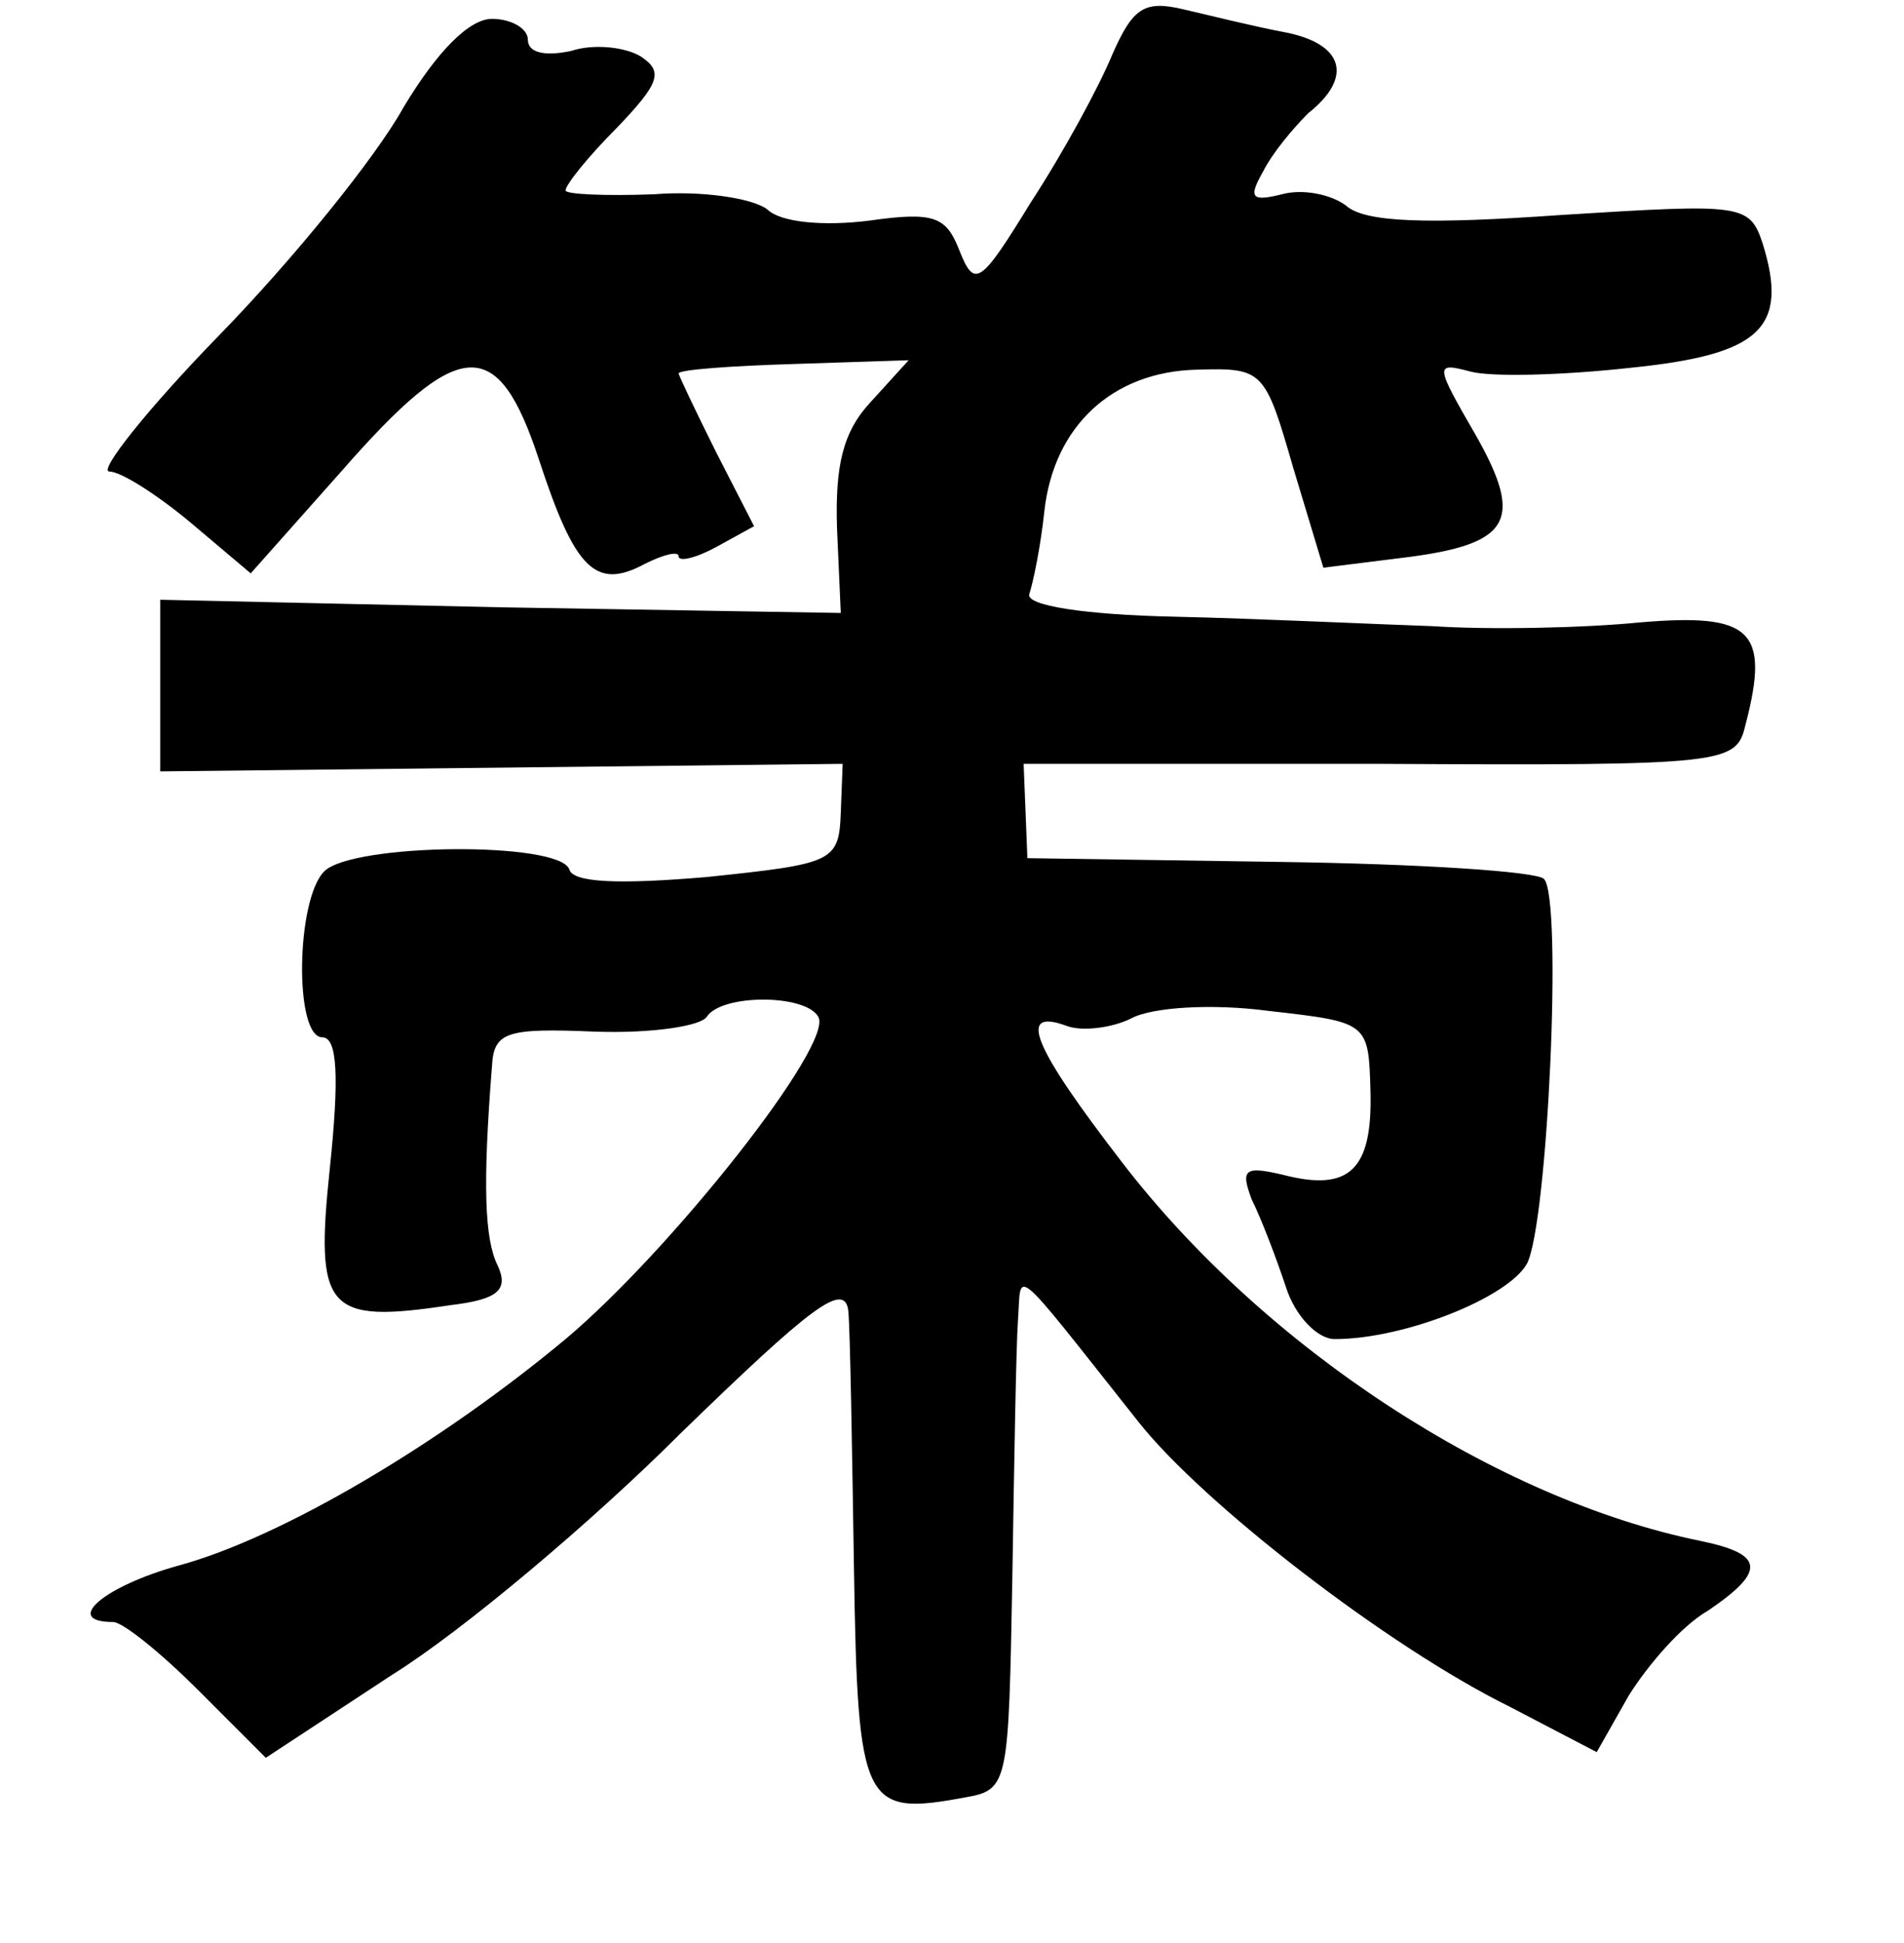 <?xml version="1.0" standalone="no"?>
<!DOCTYPE svg PUBLIC "-//W3C//DTD SVG 20010904//EN"
 "http://www.w3.org/TR/2001/REC-SVG-20010904/DTD/svg10.dtd">
<svg version="1.0" xmlns="http://www.w3.org/2000/svg"
 width="101pt" height="103pt" viewBox="0 0 101 103"
 preserveAspectRatio="xMidYMid meet">
<g transform="translate(0,103) scale(0.1,-0.1)"
fill="#000000" stroke="none">
<path d="M590 1001 c-7 -17 -26 -52 -43 -78 -27 -44 -30 -46 -38 -26 -7 18
-13 21 -48 16 -24 -3 -47 -1 -54 6 -8 6 -35 10 -60 8 -26 -1 -47 0 -47 2 0 3
12 18 27 33 23 24 25 30 13 38 -8 5 -25 7 -37 3 -14 -3 -23 -1 -23 6 0 6 -9
11 -19 11 -12 0 -29 -17 -47 -47 -15 -27 -59 -81 -97 -120 -39 -40 -65 -73
-59 -73 6 0 25 -12 43 -27 l32 -27 48 54 c63 72 83 73 105 6 19 -58 30 -69 56
-55 10 5 18 7 18 4 0 -3 9 -1 20 5 l20 11 -20 39 c-11 22 -20 41 -20 42 0 2
28 4 61 5 l61 2 -20 -22 c-15 -16 -19 -34 -18 -67 l2 -45 -180 3 -181 4 0 -45
0 -46 181 2 181 2 -1 -26 c-1 -26 -4 -27 -71 -34 -47 -4 -71 -3 -73 4 -5 15
-115 14 -130 -1 -15 -15 -16 -88 -1 -88 8 0 9 -21 4 -69 -8 -76 -2 -83 64 -73
25 3 31 8 25 21 -7 14 -8 43 -3 106 1 18 8 20 55 18 30 -1 56 3 59 8 8 12 52
12 59 0 9 -14 -78 -124 -134 -171 -66 -55 -150 -105 -205 -120 -40 -11 -62
-30 -35 -30 5 0 25 -16 45 -36 l36 -36 67 44 c37 23 106 81 153 128 69 67 87
81 89 65 1 -11 2 -73 3 -137 2 -126 5 -131 59 -121 23 4 23 7 25 116 1 62 2
123 3 137 2 27 -5 33 64 -54 34 -43 132 -119 197 -151 l46 -24 17 30 c10 16
28 37 42 45 31 21 30 30 -4 37 -108 22 -231 102 -307 201 -47 61 -56 82 -29
72 8 -3 24 -1 34 4 11 6 43 8 73 4 53 -6 53 -6 54 -43 1 -41 -11 -53 -46 -44
-21 5 -23 3 -17 -13 5 -10 13 -31 18 -46 5 -16 17 -28 26 -28 37 0 92 22 102
40 11 21 19 194 9 204 -4 4 -67 8 -140 9 l-134 2 -1 25 -1 25 189 0 c186 -1
189 0 194 21 13 50 3 59 -56 54 -30 -3 -80 -4 -110 -2 -30 1 -92 4 -136 5 -49
1 -80 6 -78 12 2 6 6 25 8 44 5 45 36 74 81 75 35 1 36 0 51 -52 l16 -53 40 5
c59 7 67 19 41 65 -22 38 -22 39 -3 34 11 -3 49 -2 85 2 69 7 84 21 70 66 -7
21 -11 21 -107 15 -71 -5 -104 -4 -114 5 -8 6 -23 9 -34 6 -16 -4 -18 -2 -10
12 5 10 16 23 24 31 24 19 19 37 -13 43 -16 3 -40 9 -53 12 -21 5 -27 1 -38
-24z"/>
</g>
</svg>
